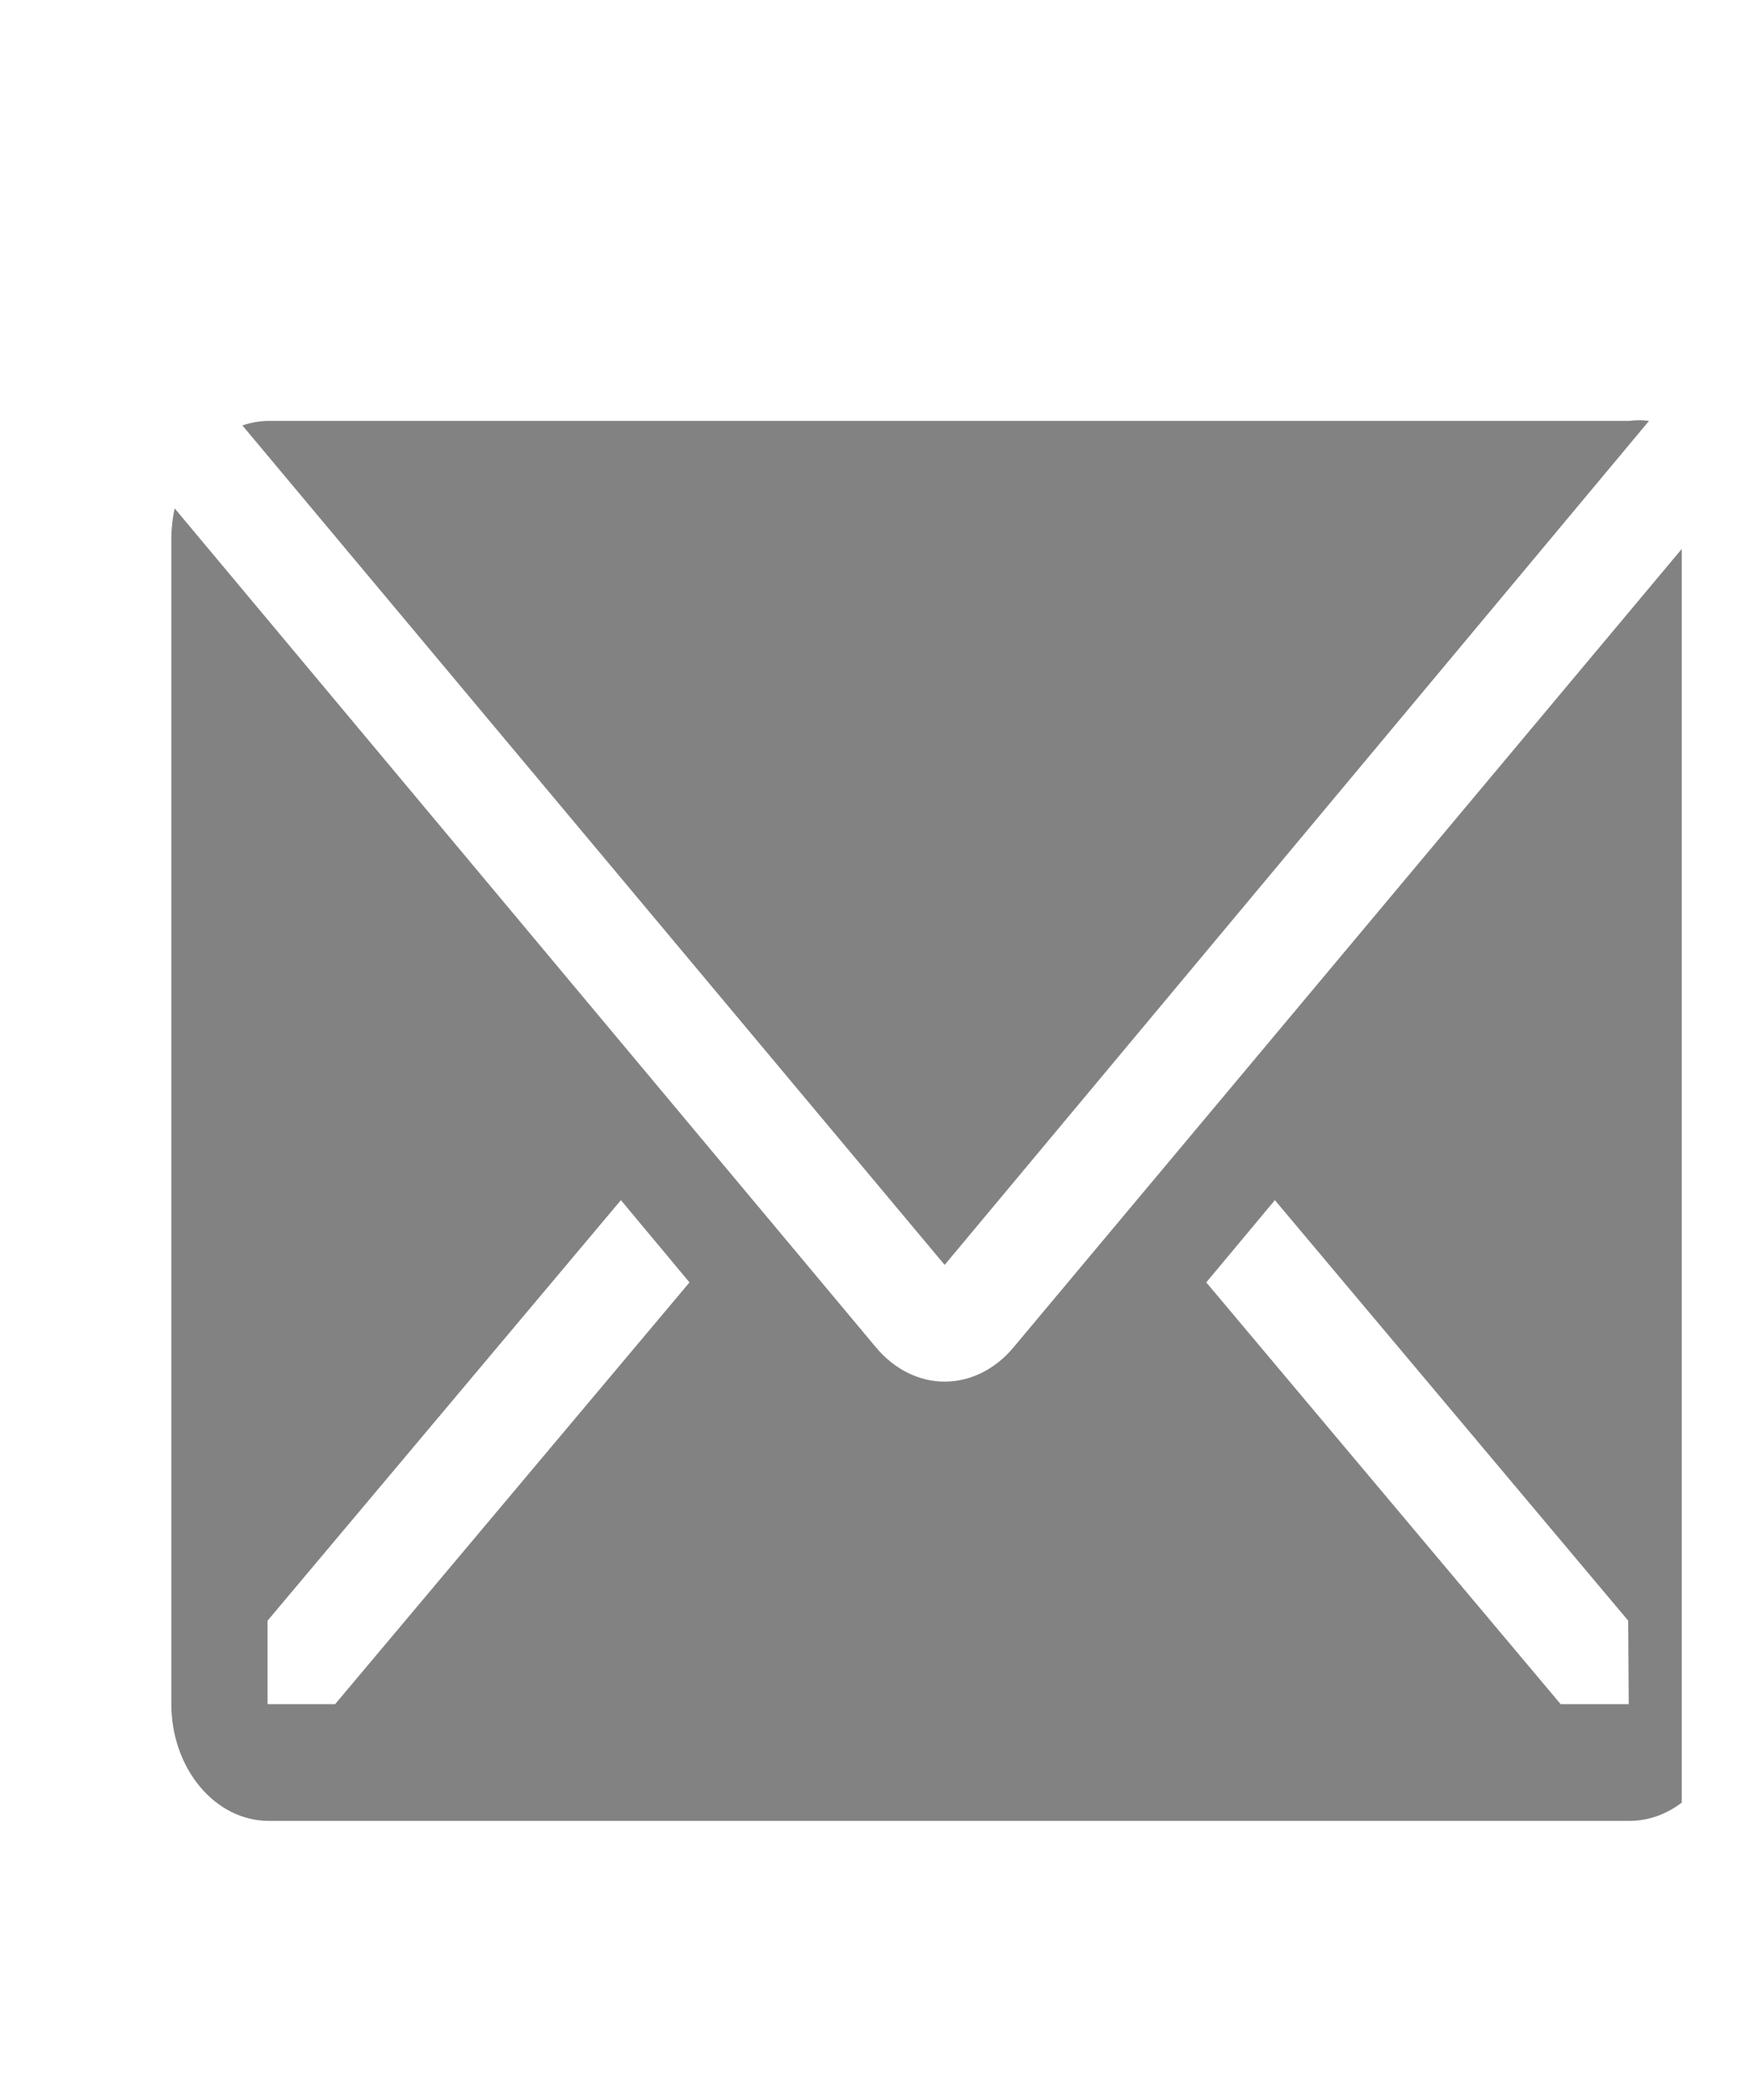 <svg width="10" height="12" viewBox="0 0 10 12" fill="none" xmlns="http://www.w3.org/2000/svg">
<g clip-path="url(#clip0_0_2152)">
<path d="M9.423 2.405C9.386 2.4 9.347 2.4 9.31 2.405H1.532C1.482 2.406 1.432 2.415 1.385 2.431L5.398 7.228L9.423 2.405Z" fill="#828282"/>
<path d="M9.835 2.868L5.79 7.701C5.686 7.825 5.545 7.895 5.398 7.895C5.252 7.895 5.111 7.825 5.007 7.701L0.998 2.905C0.986 2.959 0.98 3.015 0.979 3.071V9.738C0.979 9.915 1.038 10.084 1.142 10.209C1.246 10.334 1.387 10.405 1.535 10.405H9.312C9.46 10.405 9.601 10.334 9.705 10.209C9.809 10.084 9.868 9.915 9.868 9.738V3.071C9.866 3.002 9.854 2.933 9.835 2.868ZM1.915 9.738H1.529V9.261L3.548 6.858L3.94 7.328L1.915 9.738ZM9.307 9.738H8.918L6.893 7.328L7.285 6.858L9.304 9.261L9.307 9.738Z" fill="#828282"/>
</g>
<defs>
<clipPath id="clip0_0_2152">
<rect width="9.167" height="11" fill="white" transform="translate(0.443 0.405)"/>
</clipPath>
</defs>
</svg>
